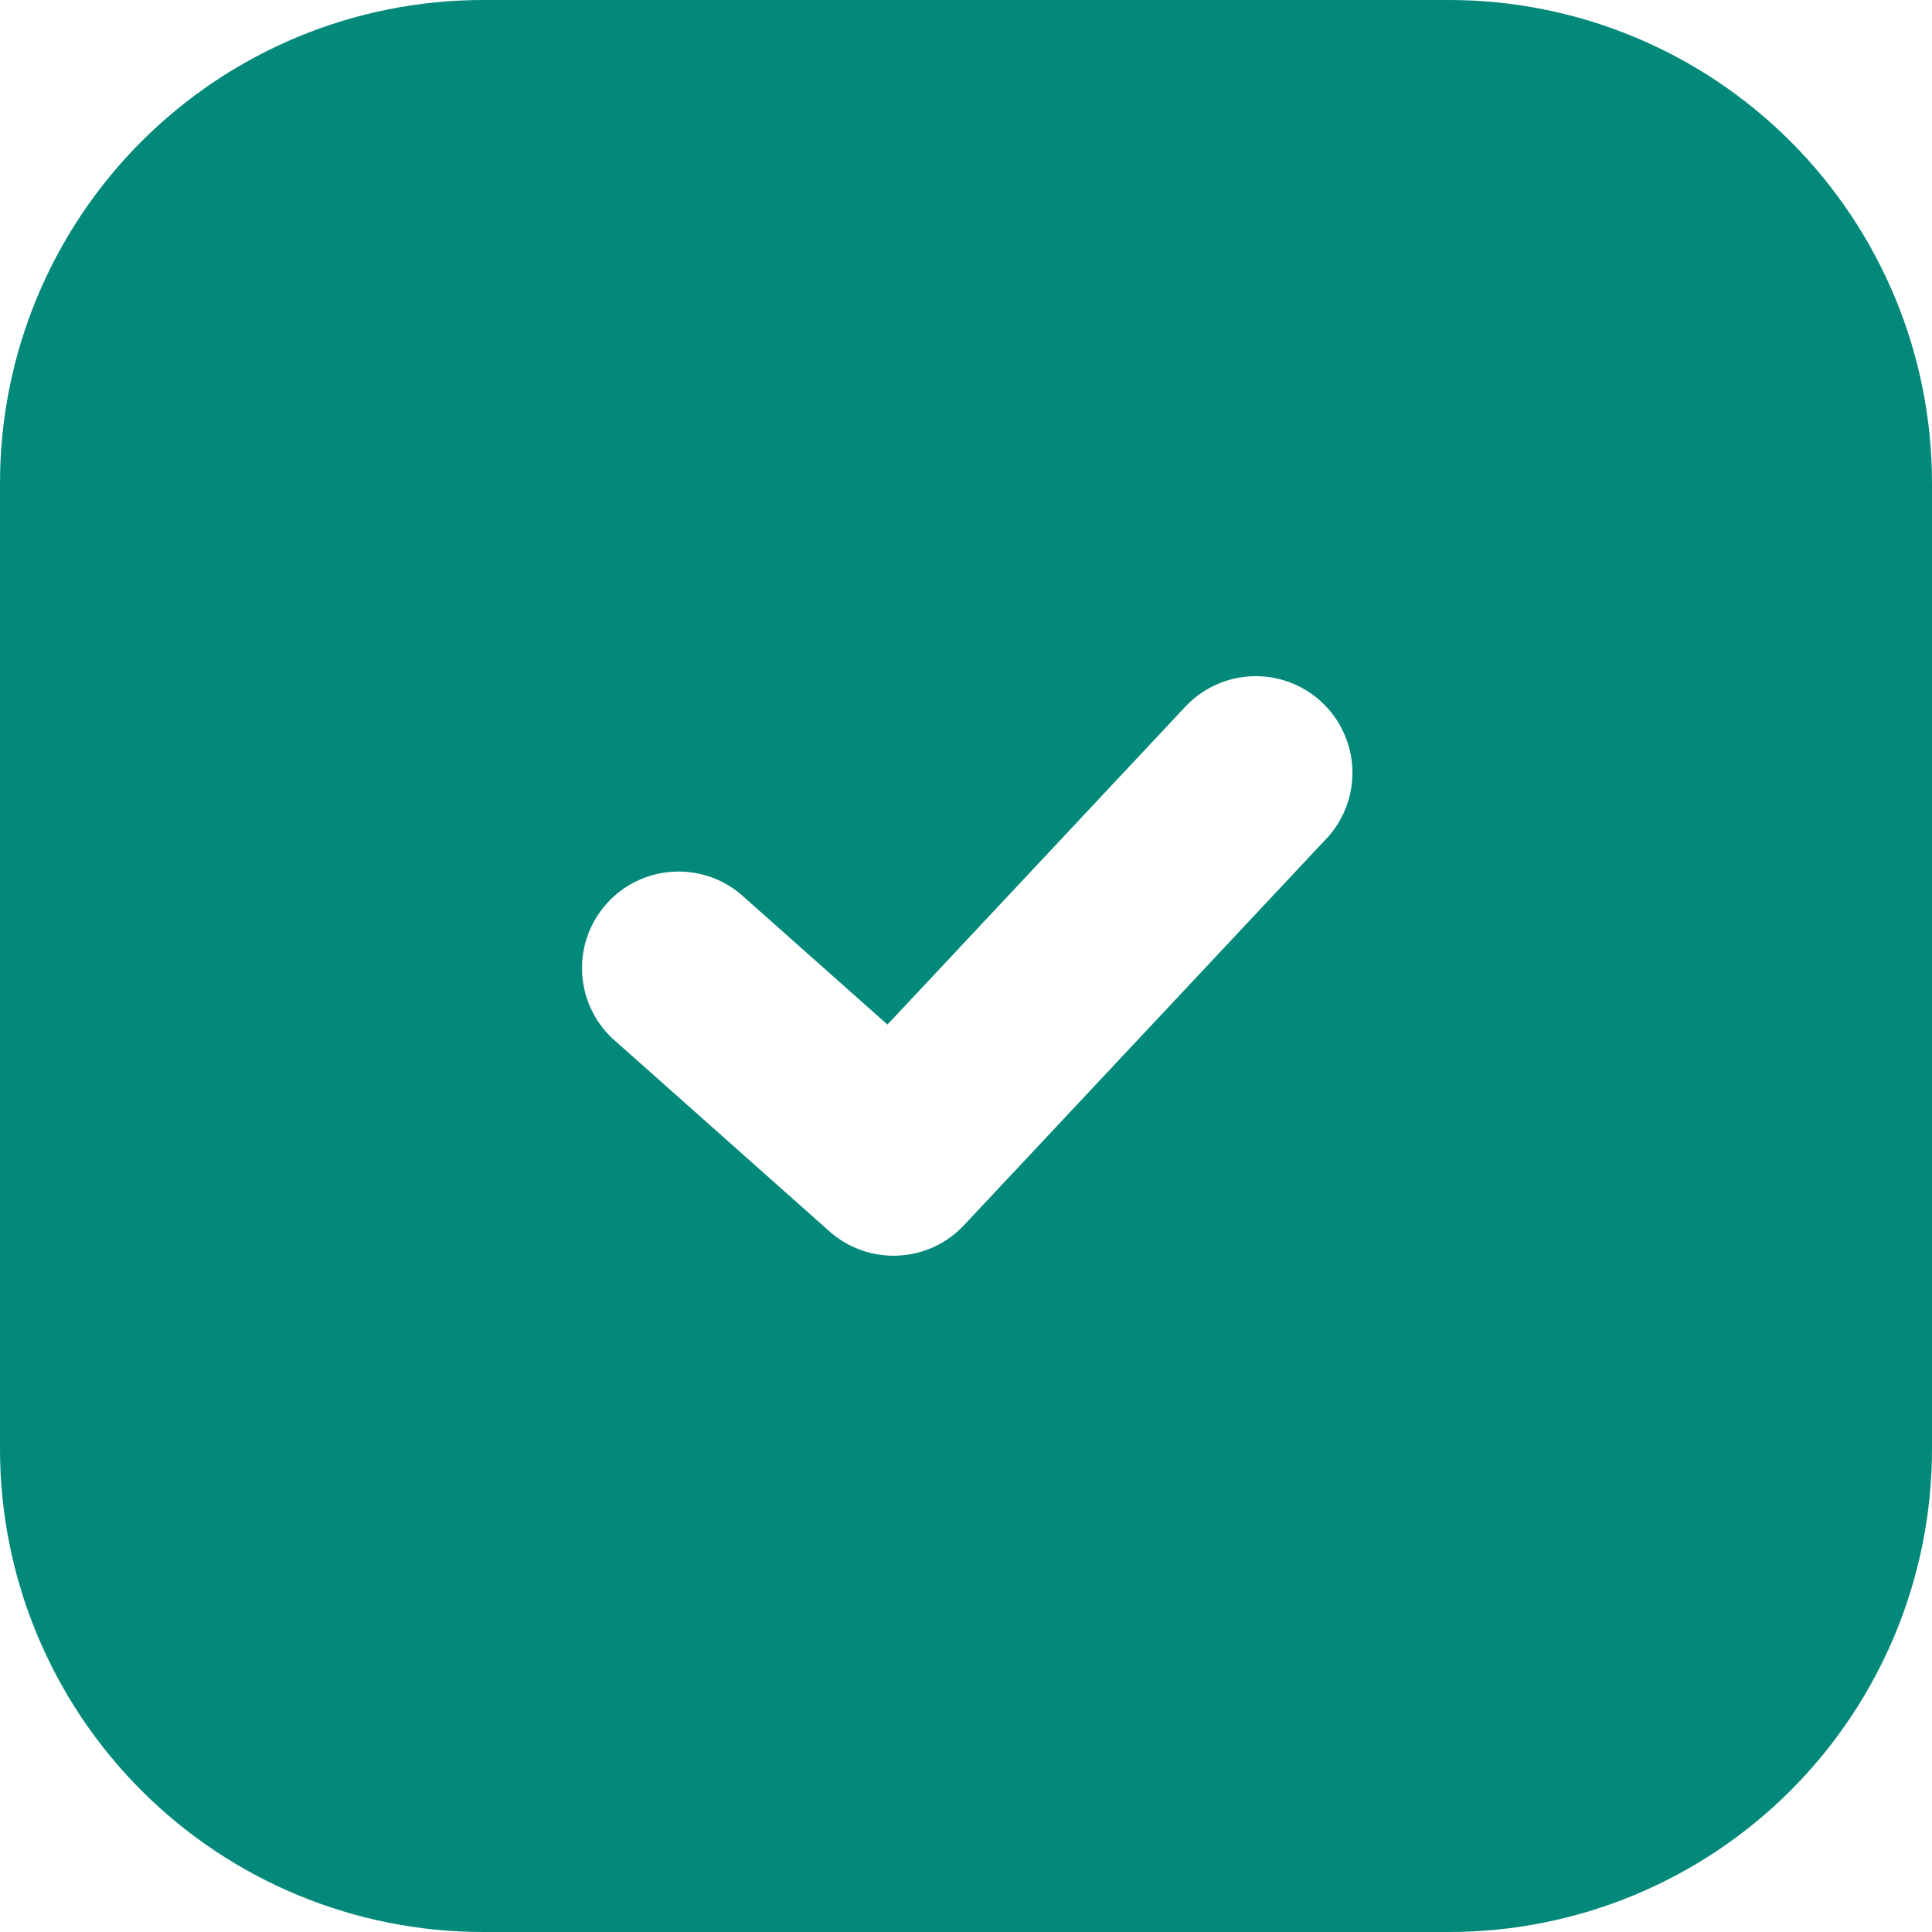 <svg width="32" height="32" viewBox="0 0 32 32" fill="none" xmlns="http://www.w3.org/2000/svg">
    <path fill-rule="evenodd" clip-rule="evenodd" d="M8 0C5.878 0 3.843 0.843 2.343 2.343C0.843 3.843 0 5.878 0 8V24C0 26.122 0.843 28.157 2.343 29.657C3.843 31.157 5.878 32 8 32H24C26.122 32 28.157 31.157 29.657 29.657C31.157 28.157 32 26.122 32 24V8C32 5.878 31.157 3.843 29.657 2.343C28.157 0.843 26.122 0 24 0H8ZM21.968 13.894C22.112 13.741 22.224 13.561 22.298 13.364C22.372 13.167 22.407 12.958 22.4 12.748C22.393 12.538 22.345 12.331 22.258 12.14C22.171 11.948 22.048 11.776 21.894 11.632C21.741 11.488 21.561 11.376 21.364 11.302C21.167 11.228 20.958 11.193 20.748 11.2C20.538 11.207 20.331 11.255 20.14 11.342C19.948 11.429 19.776 11.552 19.632 11.706L14.699 16.97L12.262 14.805C11.943 14.539 11.533 14.409 11.119 14.44C10.705 14.471 10.319 14.662 10.044 14.972C9.768 15.283 9.623 15.688 9.641 16.103C9.659 16.517 9.837 16.909 10.138 17.195L13.738 20.395C14.049 20.672 14.456 20.816 14.873 20.797C15.289 20.779 15.681 20.598 15.966 20.294L21.966 13.894H21.968Z" fill="#02897A"/>
</svg>